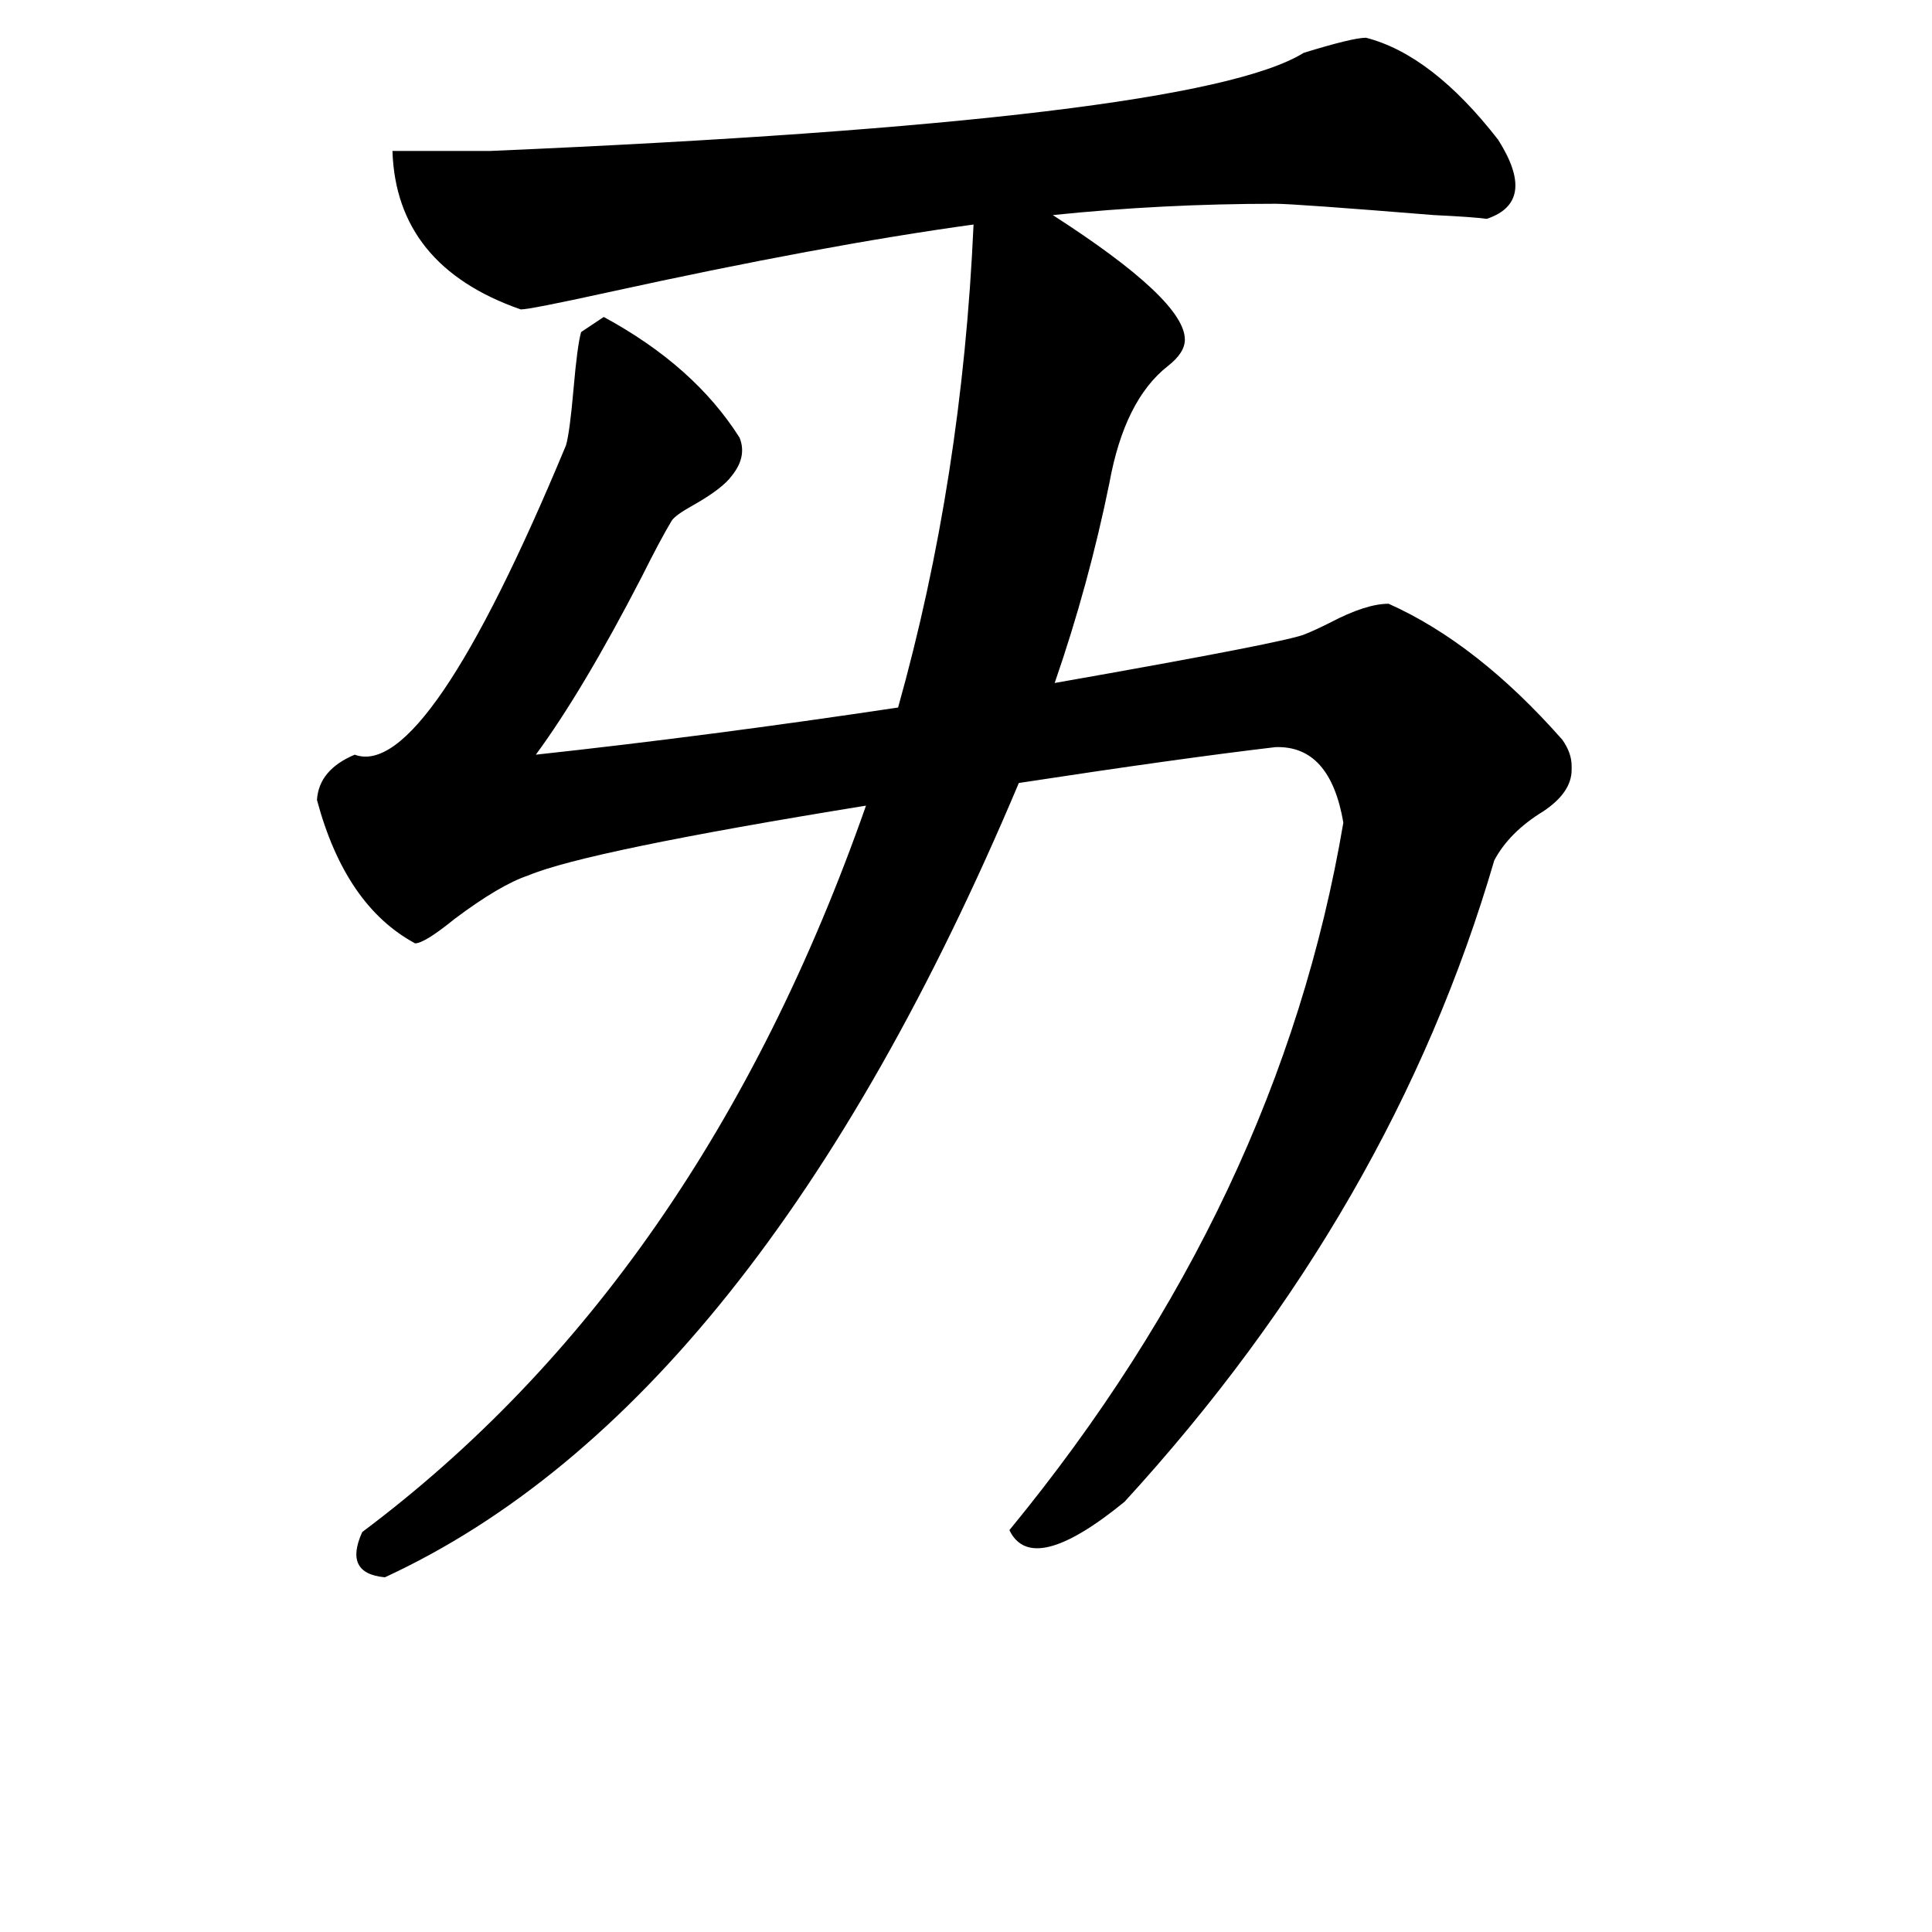 <svg xmlns="http://www.w3.org/2000/svg" viewBox="0 -800 1024 1024">
	<path fill="#000000" d="M308 -624L320 -632Q368 -606 392 -568Q396 -558 388 -548Q383 -541 367 -532Q358 -527 356 -524Q350 -514 340 -494Q309 -434 284 -400Q376 -410 476 -425Q510 -546 516 -681Q436 -670 322 -645Q281 -636 276 -636Q210 -659 208 -720H260Q633 -736 691 -772Q717 -780 724 -780Q759 -771 794 -726Q815 -693 788 -684Q781 -685 760 -686Q686 -692 676 -692Q616 -692 558 -686Q628 -641 628 -620Q628 -613 619 -606Q596 -588 588 -544Q577 -490 559 -438Q684 -460 692 -464Q697 -466 705 -470Q724 -480 736 -480Q783 -459 828 -408Q833 -401 833 -394Q833 -393 833 -392Q833 -380 818 -370Q800 -359 792 -344Q738 -159 596 -4Q547 36 535 11Q678 -163 712 -364Q705 -405 676 -404Q625 -398 540 -385Q401 -55 204 36Q182 34 192 12Q371 -122 459 -373Q311 -349 280 -336Q265 -331 241 -313Q225 -300 220 -300Q183 -320 168 -376Q169 -392 188 -400Q226 -386 300 -564Q302 -571 304 -594Q306 -617 308 -624Z"/>
</svg>